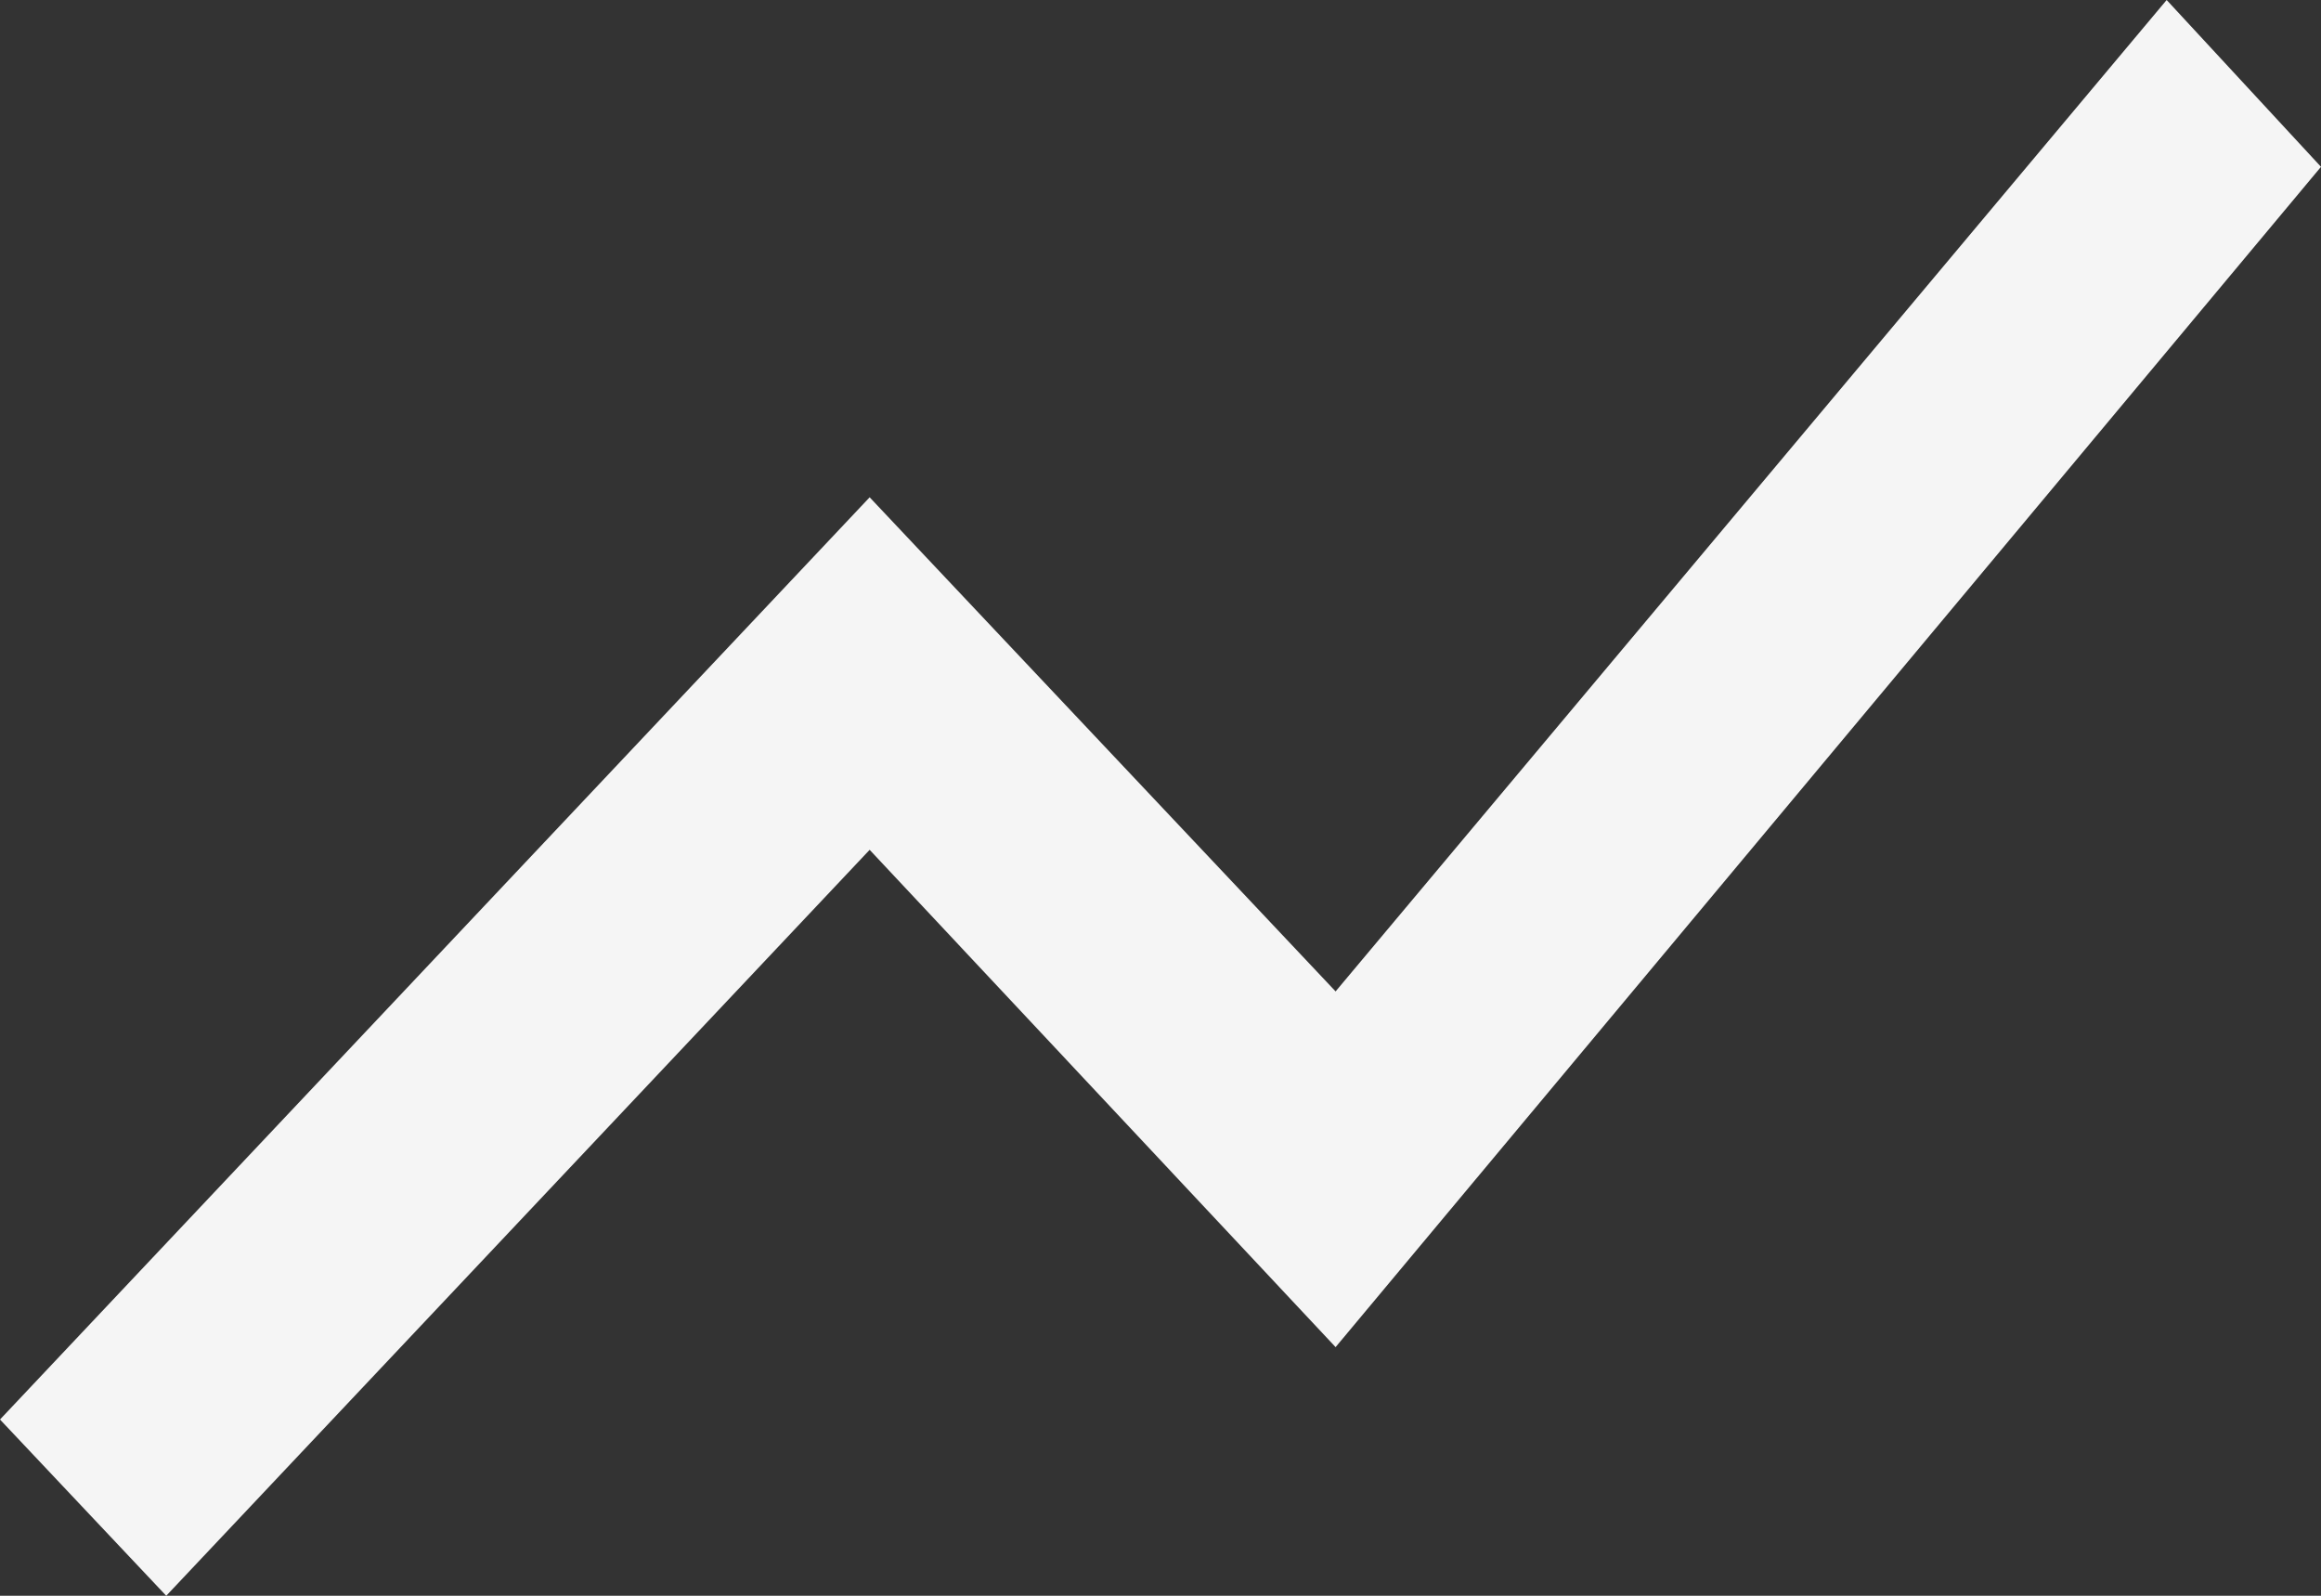 <svg width="16" height="11" viewBox="0 0 16 11" fill="none" xmlns="http://www.w3.org/2000/svg">
<rect x="0" y="0" width="16" height="11" fill="#333333" stroke="none"/>
<path d="M1.146 11L0 9.785L5.995 3.428L9.207 6.834L14.936 0L16 1.15L9.207 9.286L5.995 5.858L1.146 11Z" fill="#F5F5F5"/>
</svg>
